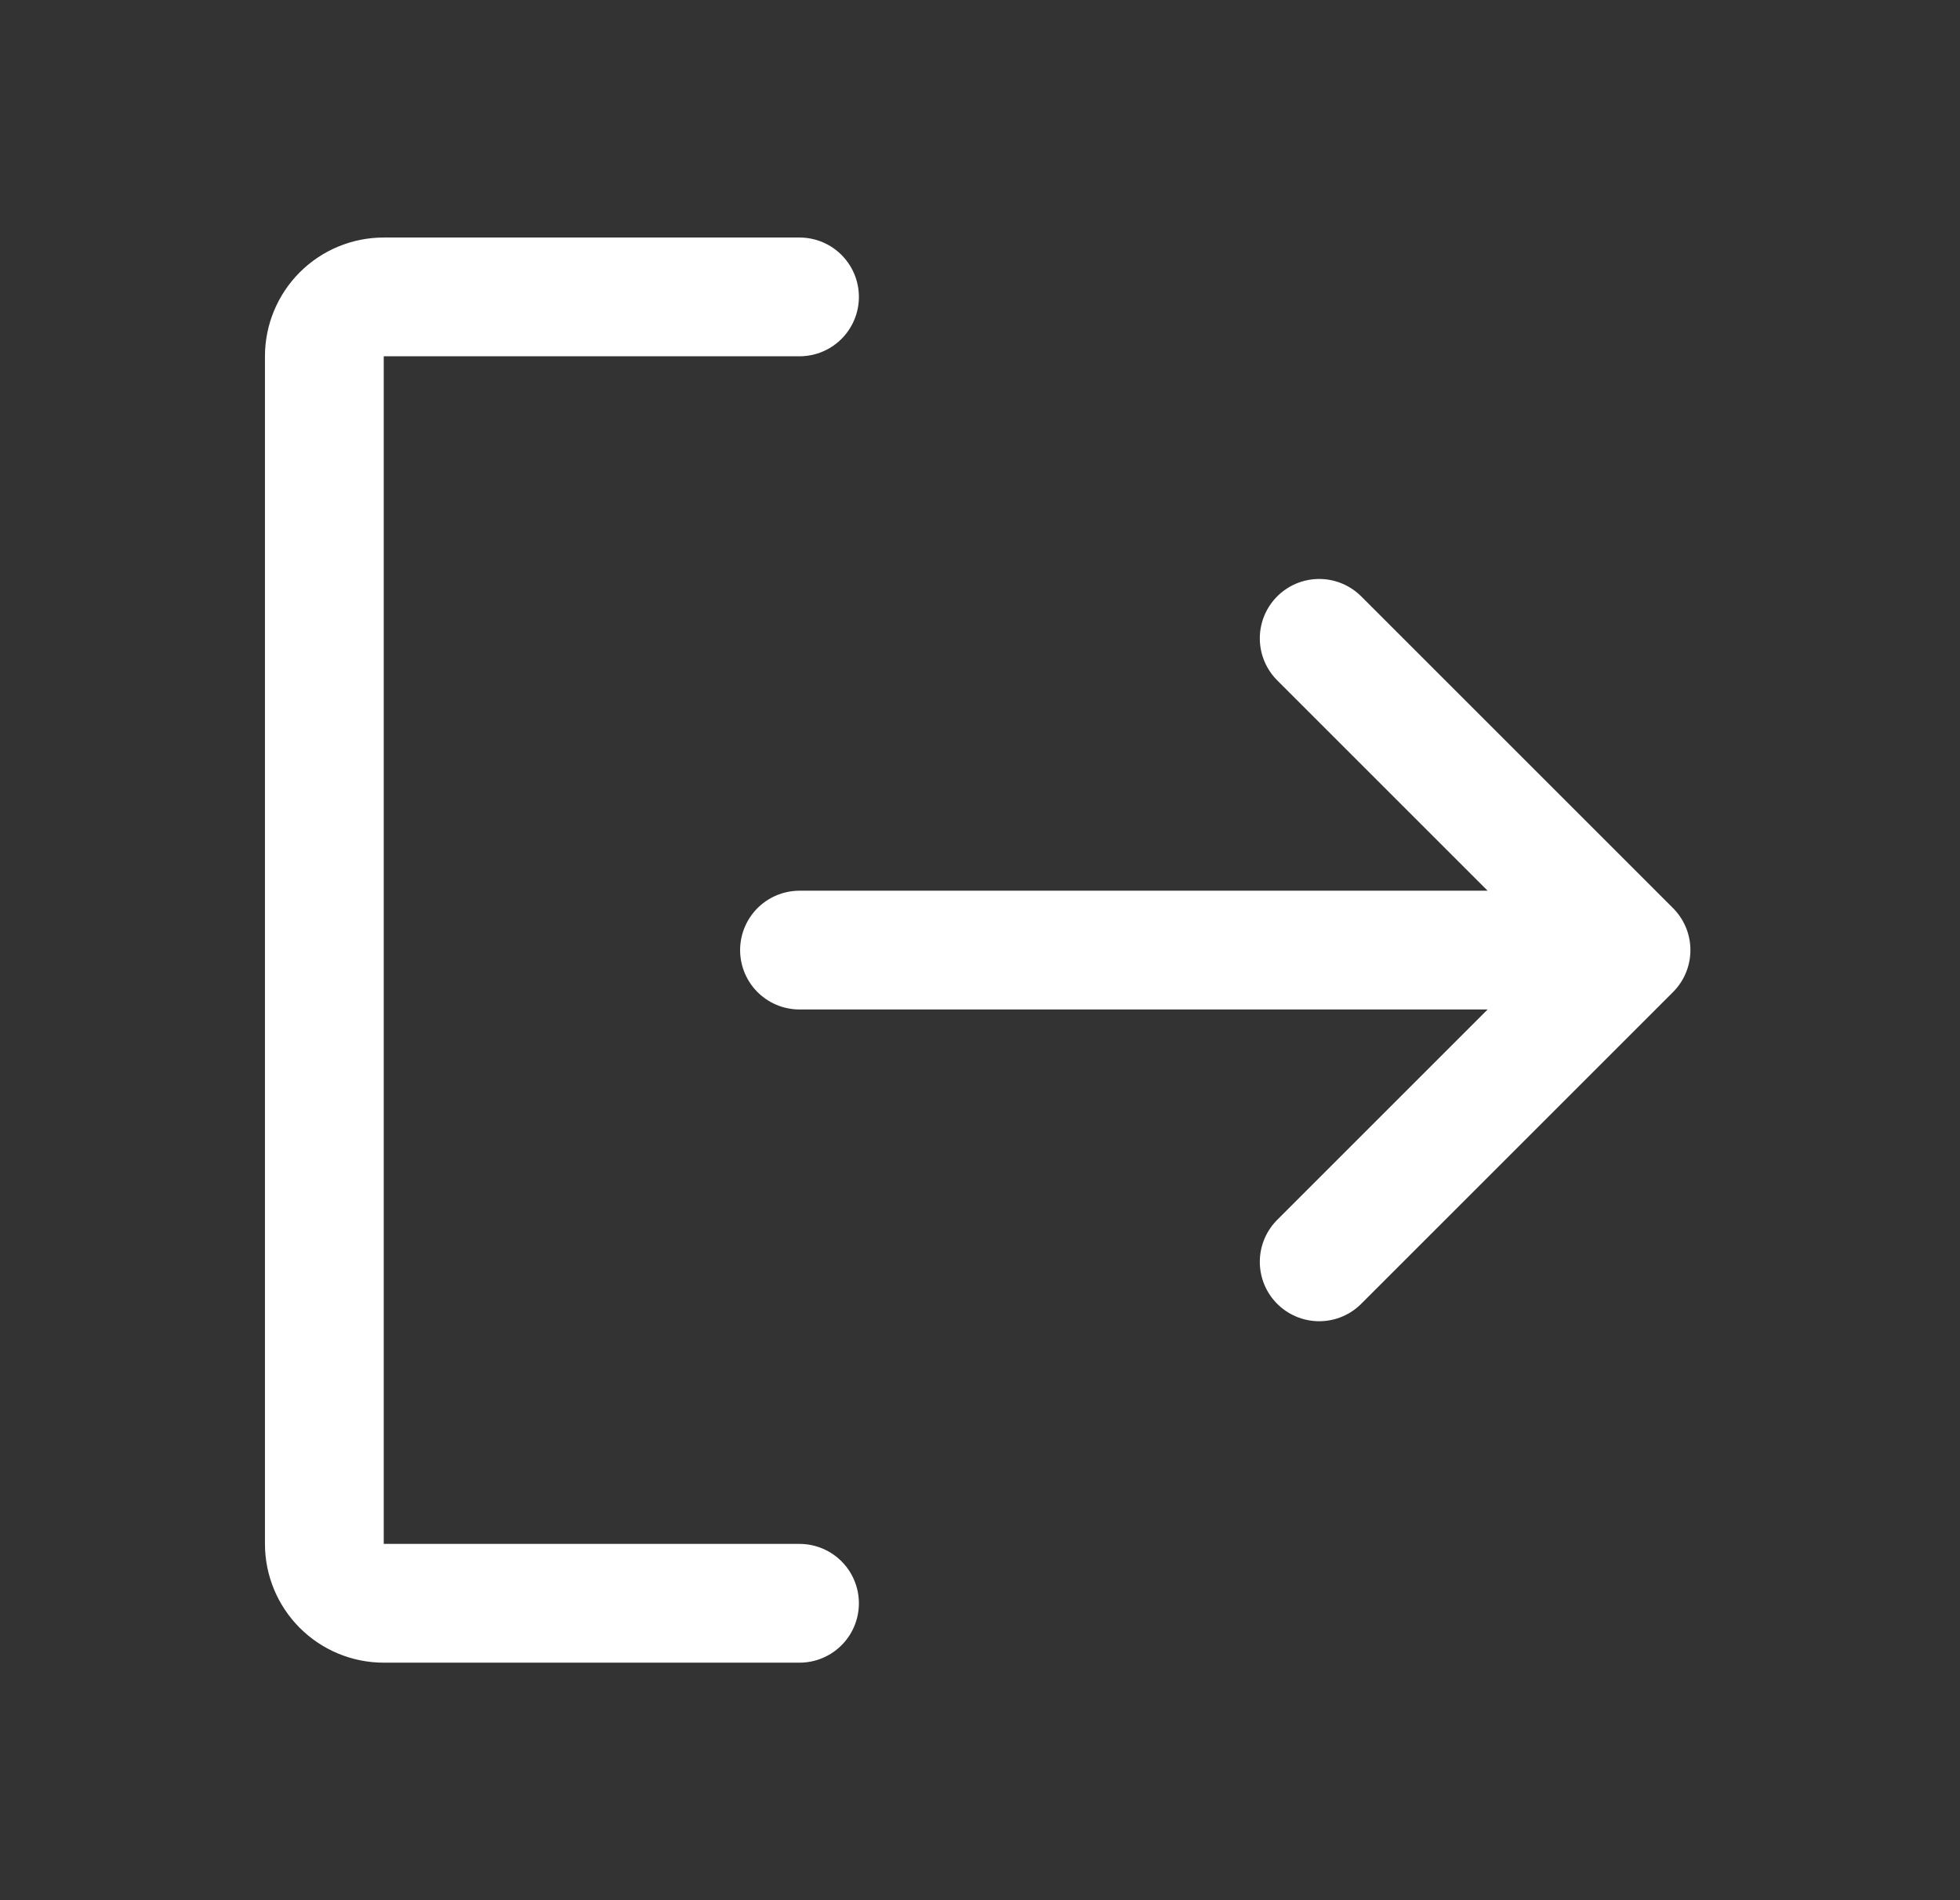 <svg width="33" height="32" viewBox="0 0 33 32" fill="none" xmlns="http://www.w3.org/2000/svg">
<rect x="0" y="0" width="33" height="32" fill="#333333" stroke="none"/>
<path d="M22.211 10.75L27.461 16M27.461 16L22.211 21.25M27.461 16H13.461M13.461 27H6.461C6.196 27 5.942 26.895 5.754 26.707C5.567 26.52 5.461 26.265 5.461 26V6C5.461 5.735 5.567 5.48 5.754 5.293C5.942 5.105 6.196 5 6.461 5H13.461" stroke="white" stroke-width="2" stroke-linecap="round" stroke-linejoin="round"/>
</svg>
